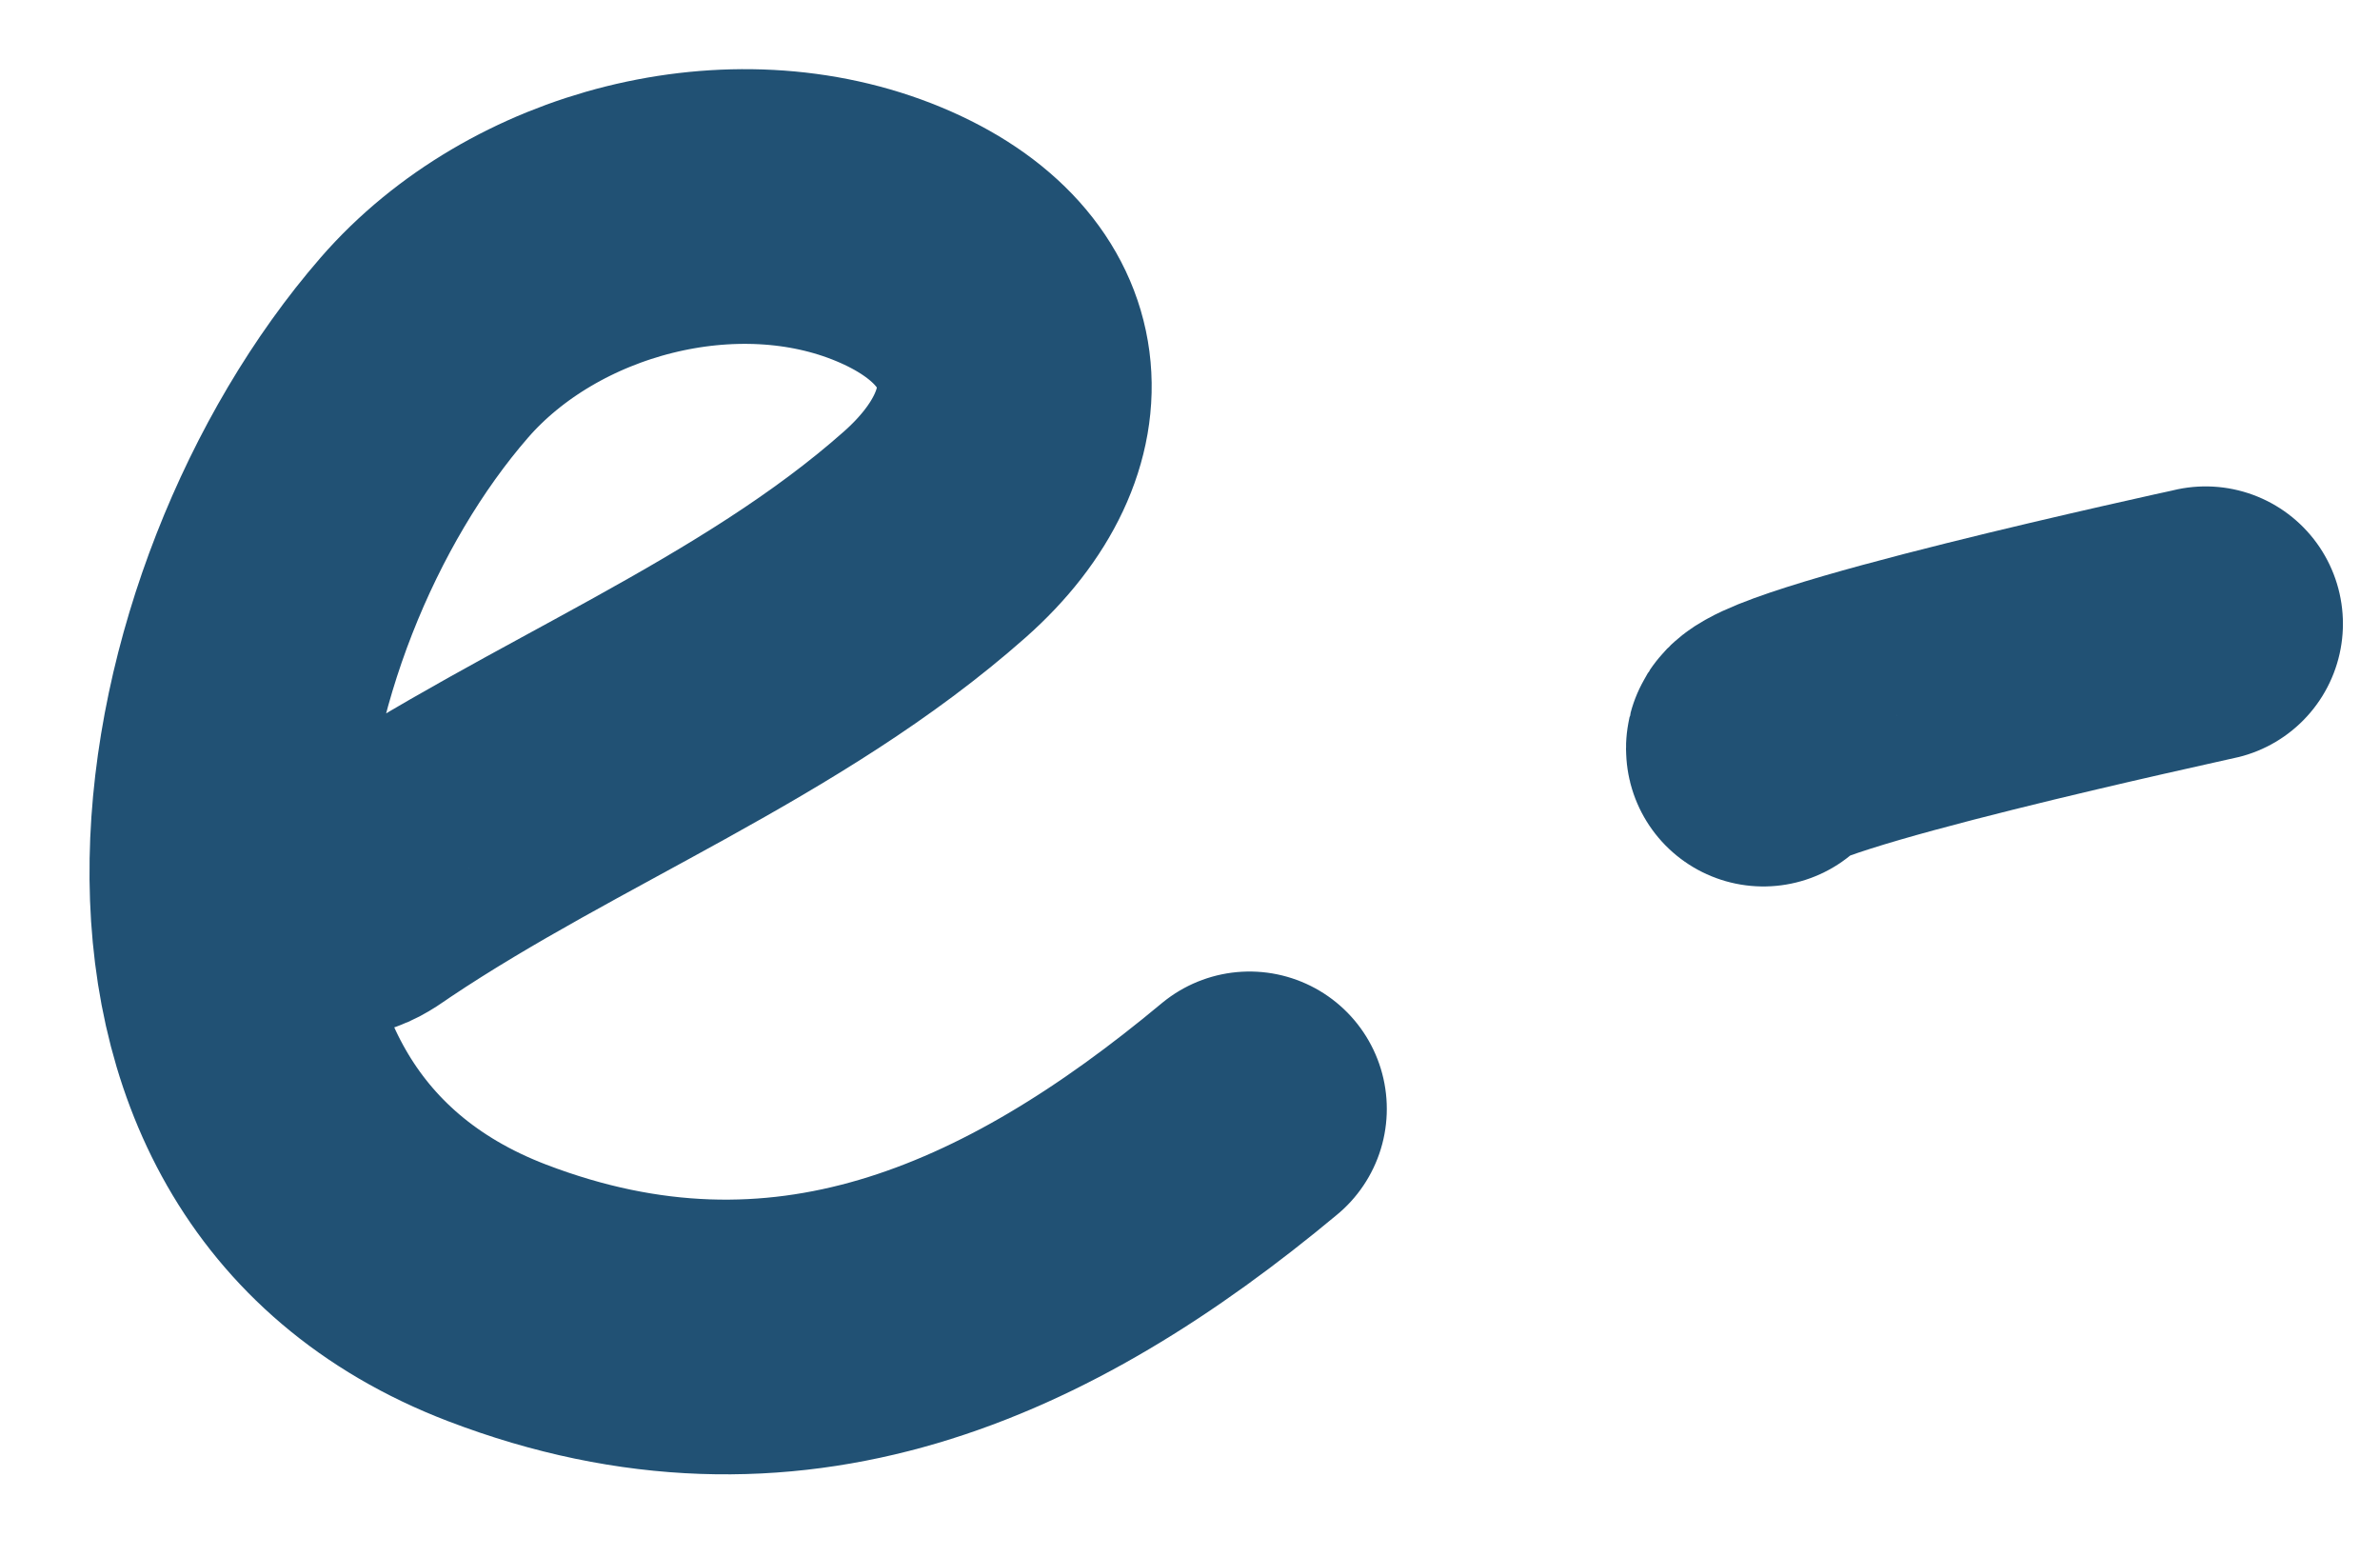 <svg width="26" height="17" viewBox="0 0 26 17" fill="none" xmlns="http://www.w3.org/2000/svg">
<path d="M3.635 9.66C3.671 9.961 3.935 9.744 4.084 9.644C6.062 8.32 8.421 7.423 10.212 5.837C11.497 4.7 11.38 3.254 9.712 2.559C8.017 1.853 5.829 2.424 4.636 3.796C2.161 6.644 1.094 12.458 5.429 14.119C8.578 15.325 11.23 14.126 13.65 12.11" stroke="#215174" stroke-width="3" stroke-linecap="round"/>
<path d="M19.264 8.181C19.188 7.874 24.024 6.83 24.095 6.812" stroke="#215174" stroke-width="3" stroke-linecap="round"/>
</svg>
